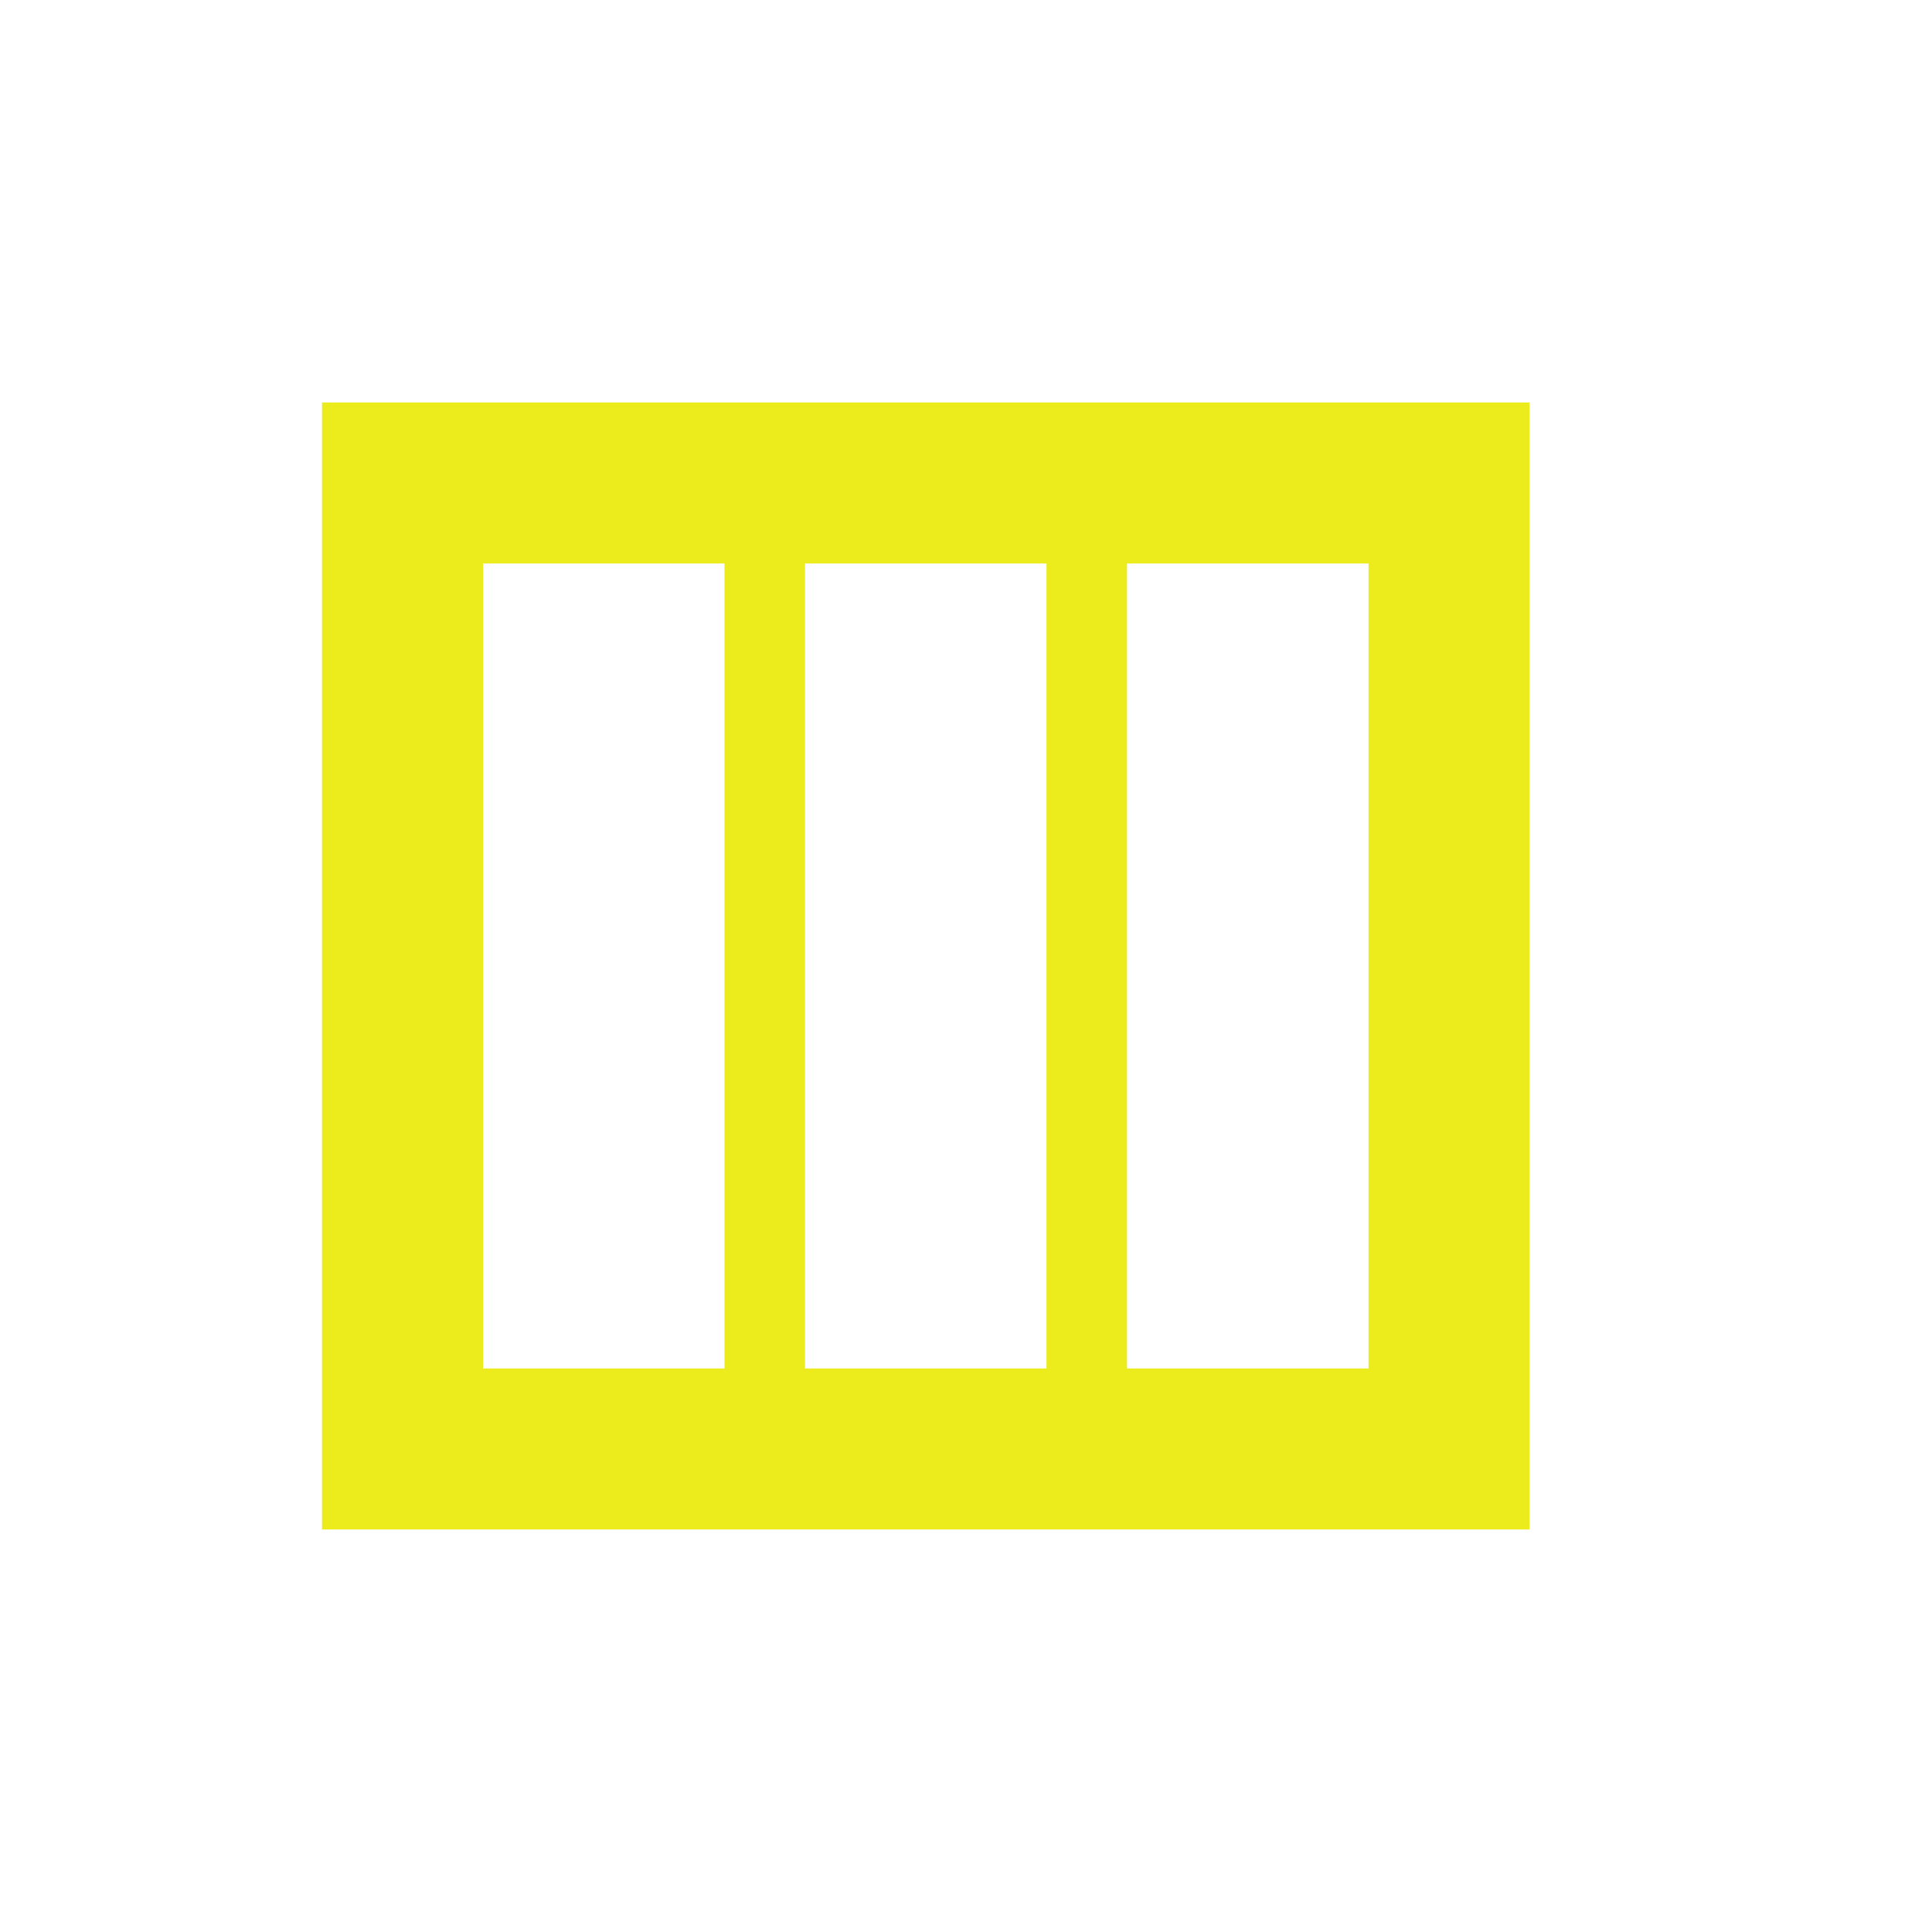 <svg xmlns="http://www.w3.org/2000/svg" width="24" height="24"><defs><style id="current-color-scheme"></style></defs><path d="M4 5v14h15V5H4zm2 2h3v10H6V7zm4 0h3v10h-3V7zm4 0h3v10h-3V7z" fill="currentColor" color="#ecec1c"/></svg>
